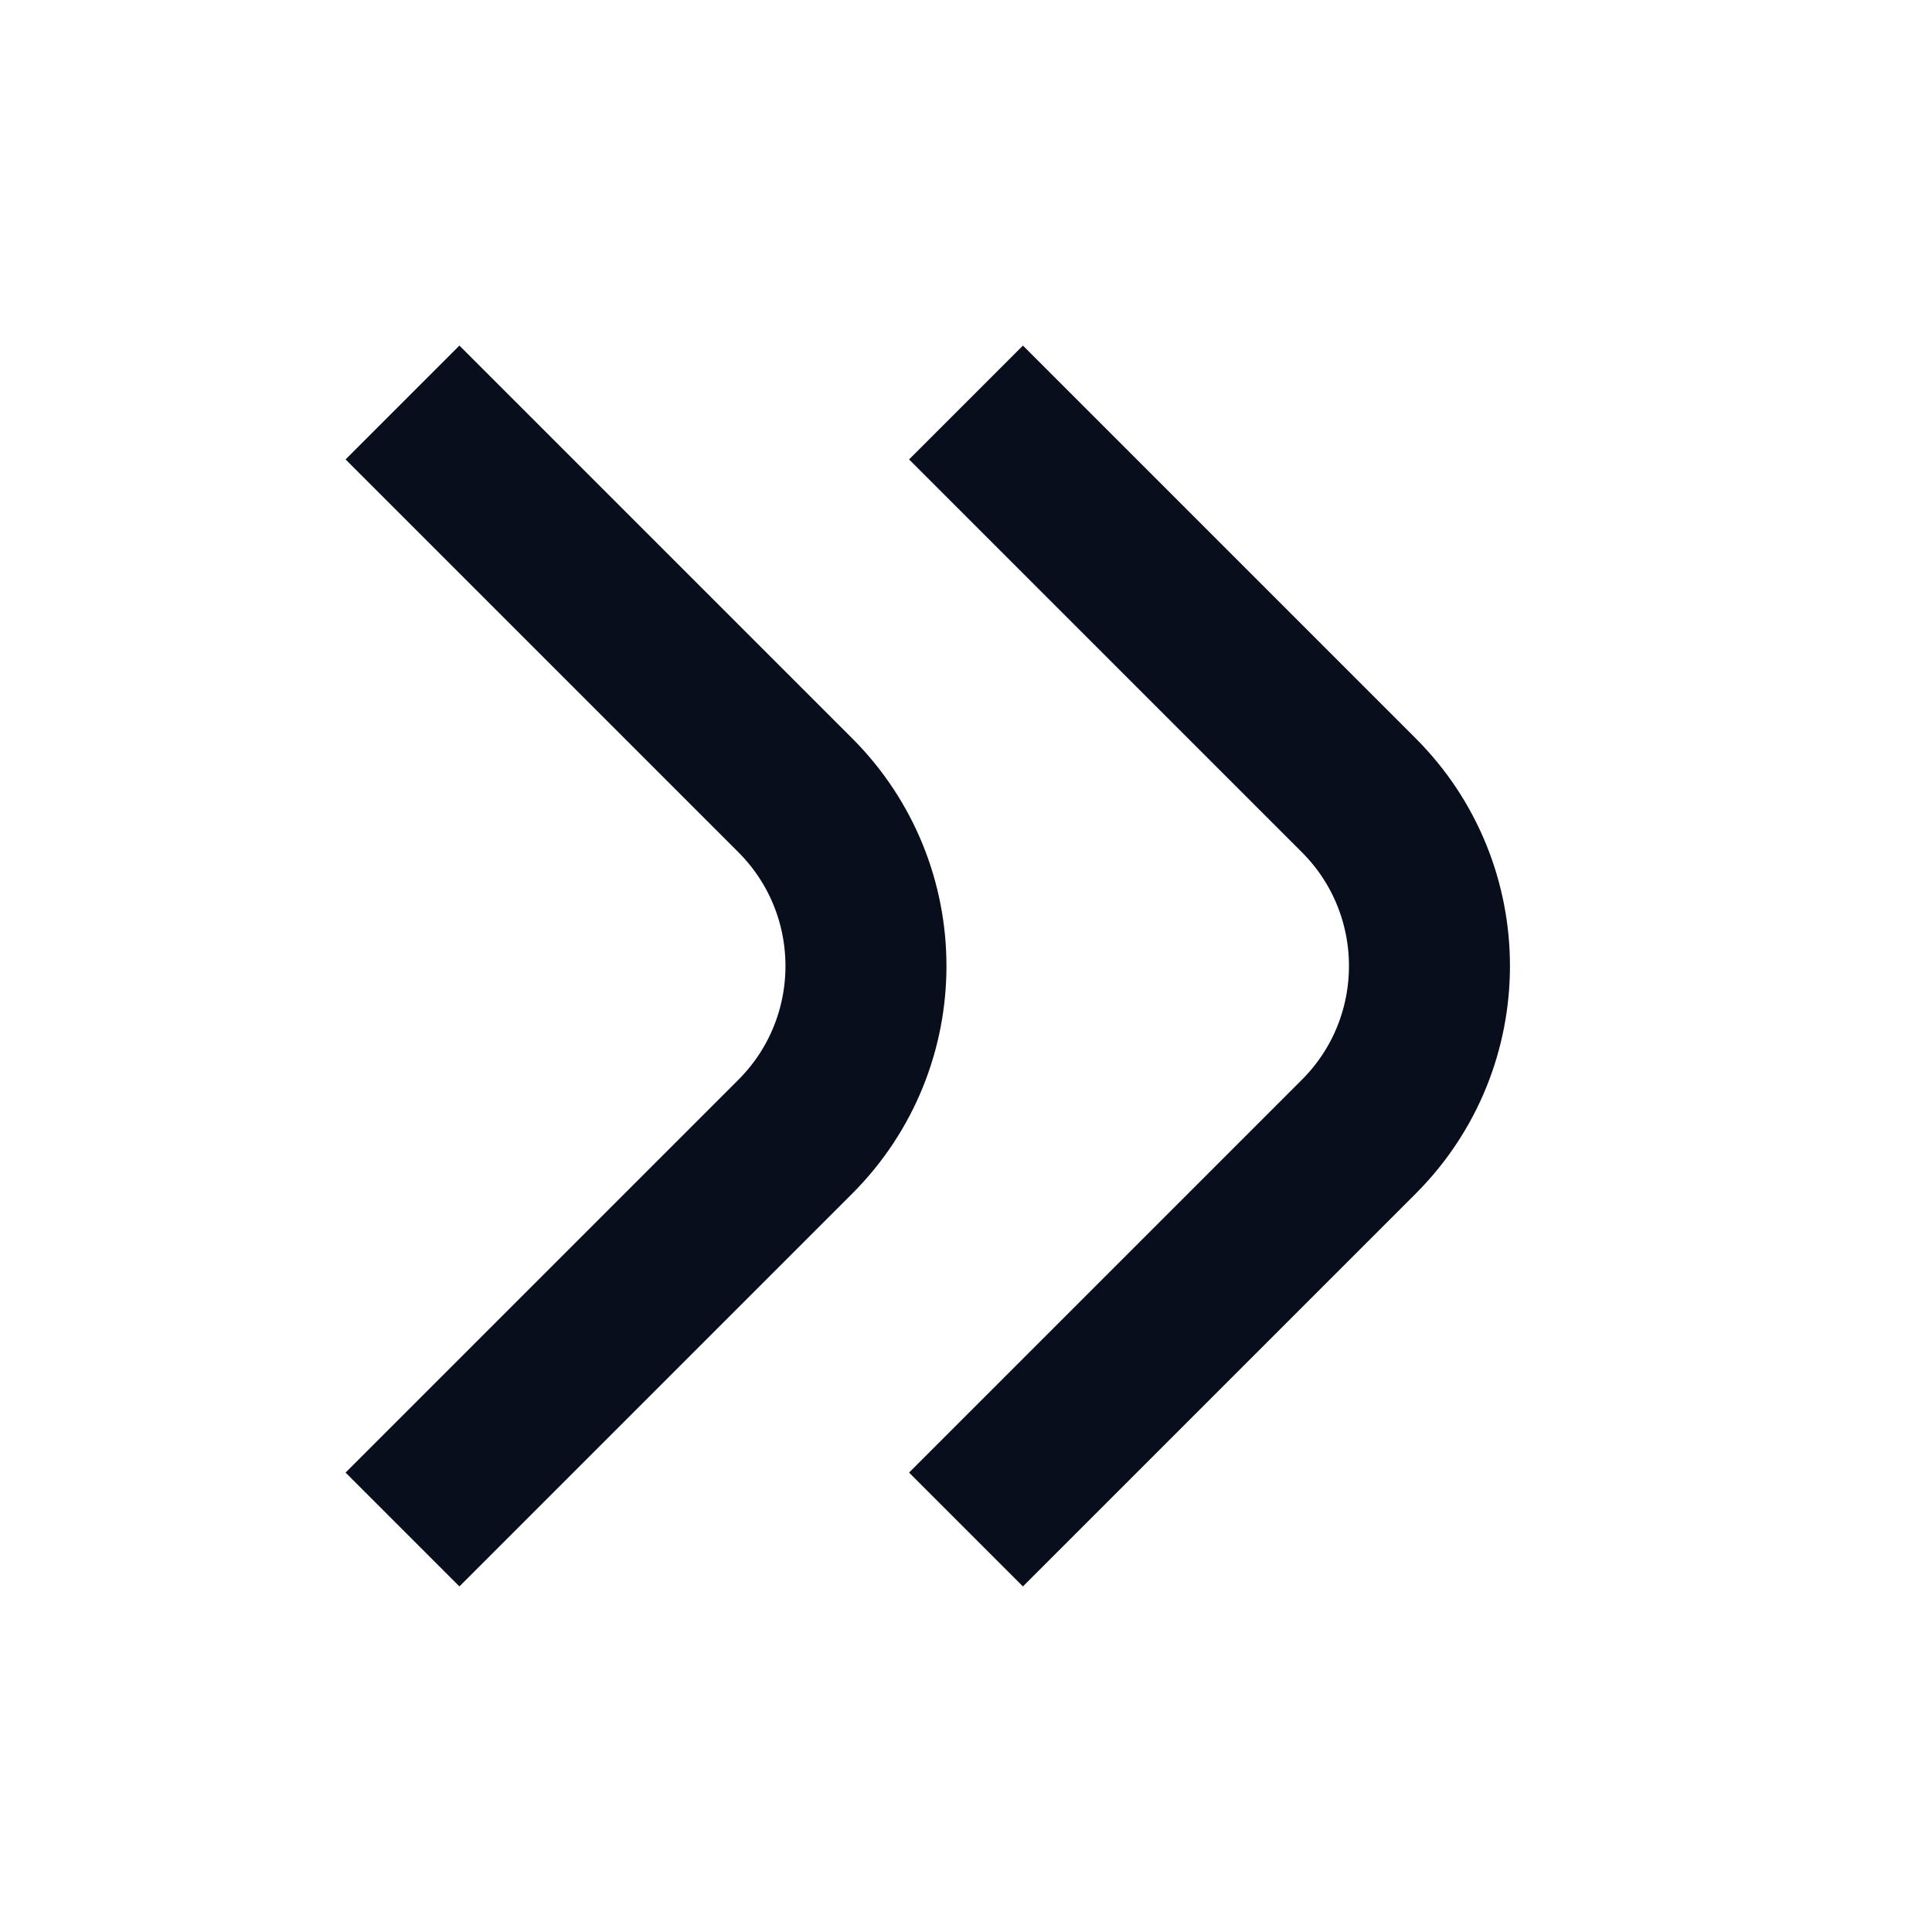 <svg width="24" height="24" viewBox="0 0 24 24" fill="none" xmlns="http://www.w3.org/2000/svg">
<path d="M12 19L16.879 14.121C18.05 12.95 18.05 11.05 16.879 9.879L12 5" stroke="#090E1D" stroke-width="2"/>
<path d="M5 19L9.879 14.121C11.05 12.95 11.05 11.05 9.879 9.879L5 5" stroke="#090E1D" stroke-width="2"/>
</svg>
